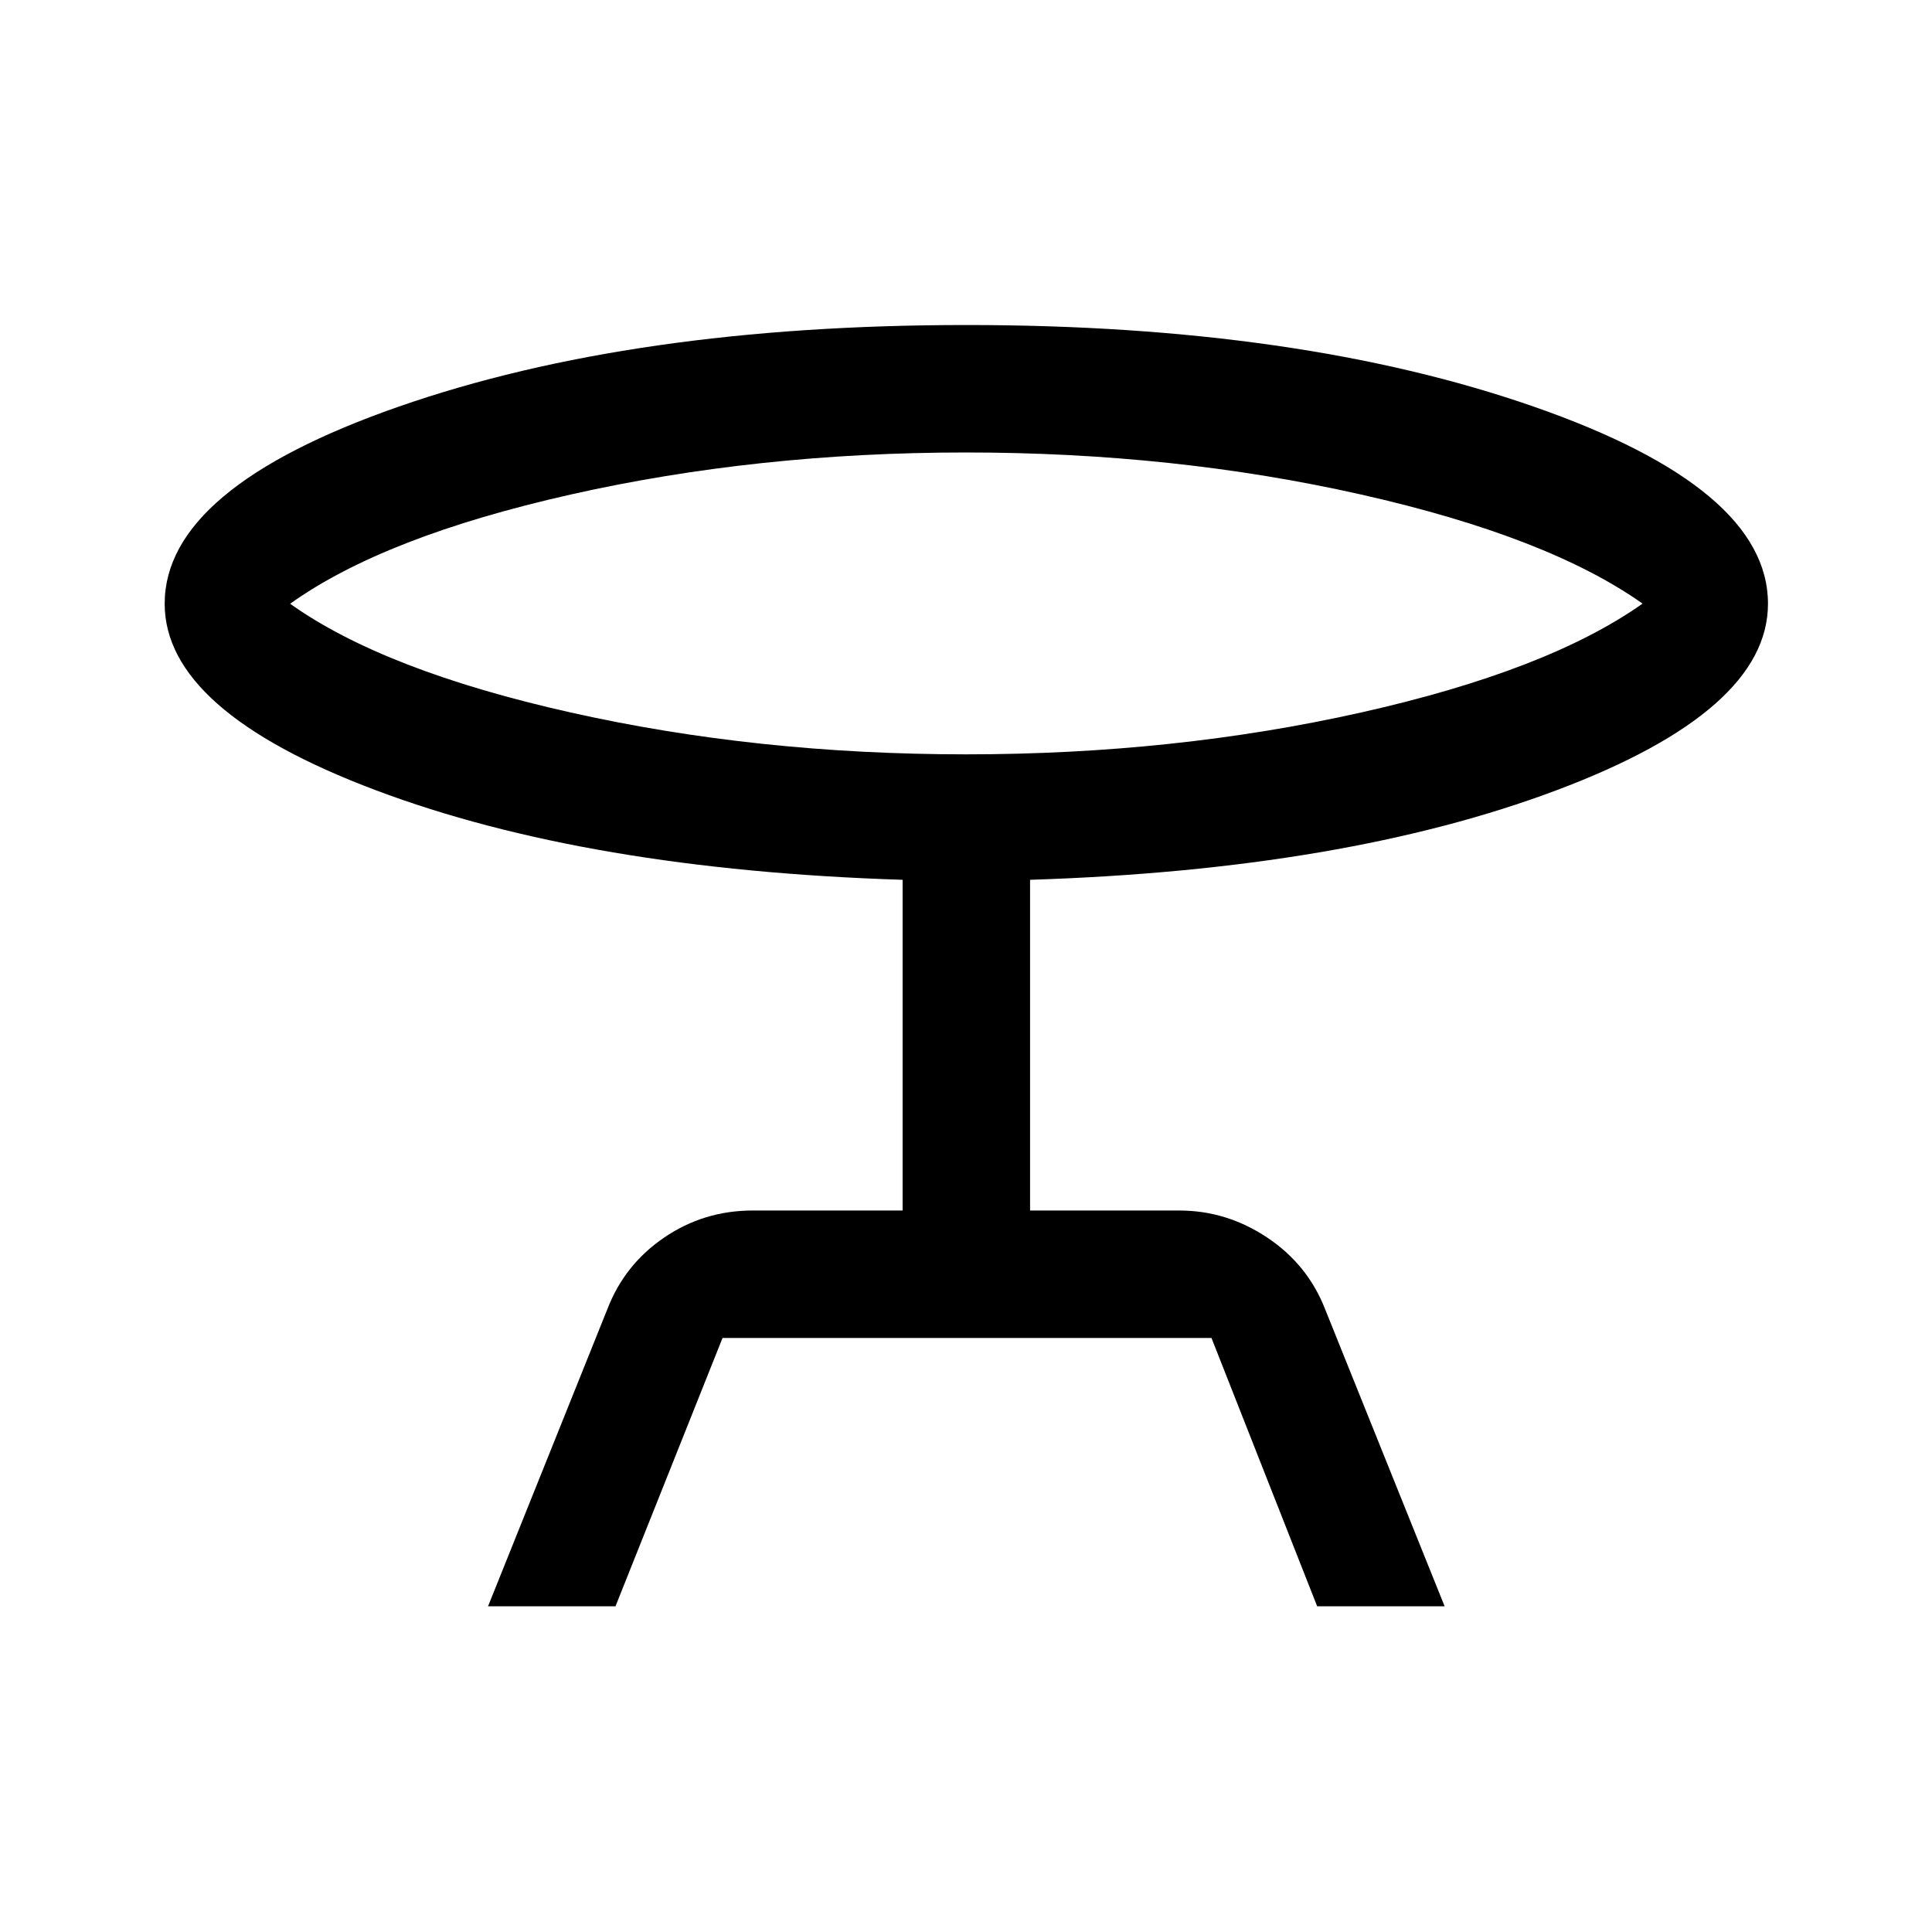 <svg xmlns="http://www.w3.org/2000/svg" height="40" viewBox="0 -960 960 960" width="40"><path d="m242.5-161.83 59.29-147.66q8.54-22.18 28.25-35.59 19.7-13.42 43.96-13.42h74.5v-164.33q-156.83-5-261.75-44.5Q81.83-606.83 81.83-660q0-57.41 116.34-97.96 116.33-40.54 282-40.54 165.5 0 281.91 40.54Q878.5-717.41 878.5-660q0 53.17-105.08 92.67-105.09 39.5-261.59 44.5v164.33H586q23.5 0 43.66 13.43 20.16 13.43 28.84 35.74l59.33 147.5H654.5l-52.52-133.34H359.02l-53.19 133.34H242.5ZM480-585.17q103.67 0 196.42-20.82 92.75-20.82 139.75-54.08-47-33.26-139.75-54.18T480-735.17q-103.67 0-196.44 20.9-92.77 20.89-139.39 54.27 46.62 33.23 139.39 54.03 92.77 20.8 196.44 20.8Zm0-74.83Z"/></svg>